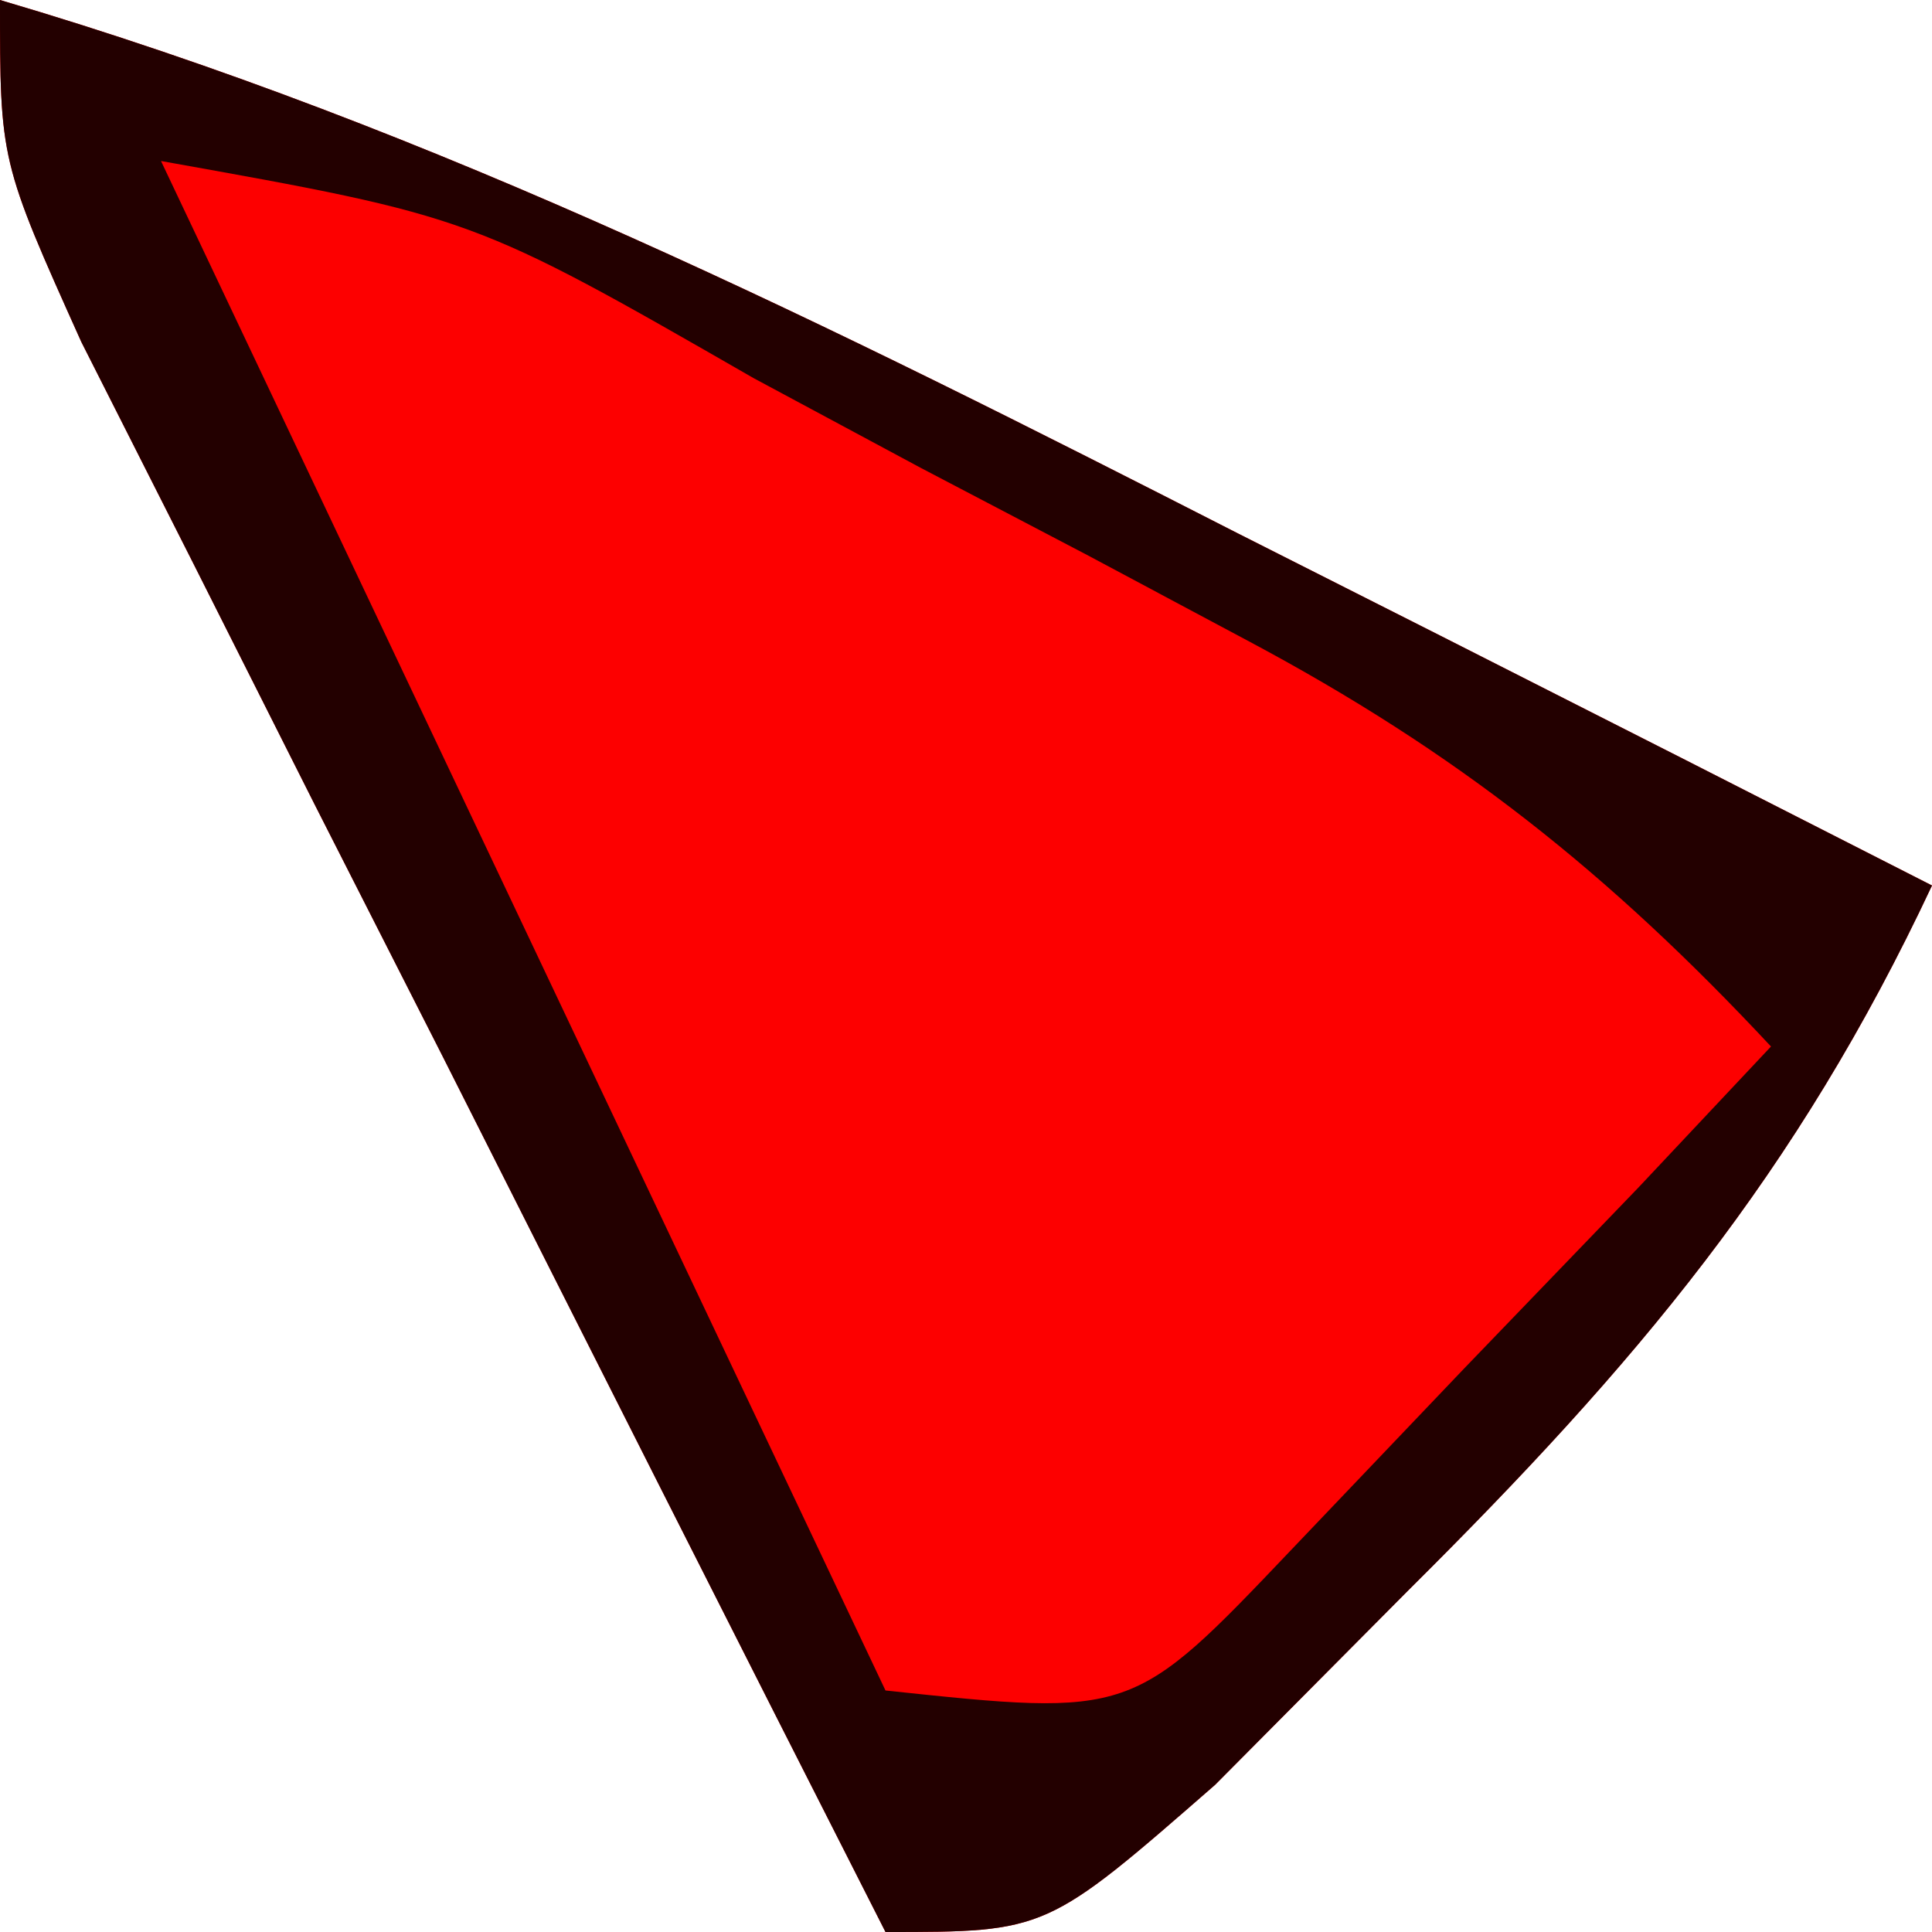 <?xml version="1.0" encoding="UTF-8"?>
<svg version="1.1" xmlns="http://www.w3.org/2000/svg" width="24" height="24">
<path d="M0 0 C5.456 1.607 10.33 4.05 15.375 6.625 C16.206 7.045 17.038 7.465 17.895 7.898 C19.932 8.929 21.967 9.963 24 11 C22.318 14.585 20.321 16.948 17.5 19.75 C16.706 20.549 15.912 21.348 15.094 22.172 C13 24 13 24 11 24 C9.16 20.378 7.329 16.752 5.5 13.125 C4.975 12.092 4.451 11.06 3.91 9.996 C3.414 9.01 2.918 8.024 2.406 7.008 C1.945 6.097 1.485 5.185 1.01 4.247 C0 2 0 2 0 0 Z " fill="#FD0000" transform="translate(0,0)"/>
<path d="M0 0 C5.456 1.607 10.33 4.05 15.375 6.625 C16.206 7.045 17.038 7.465 17.895 7.898 C19.932 8.929 21.967 9.963 24 11 C22.318 14.585 20.321 16.948 17.5 19.75 C16.706 20.549 15.912 21.348 15.094 22.172 C13 24 13 24 11 24 C9.16 20.378 7.329 16.752 5.5 13.125 C4.975 12.092 4.451 11.06 3.91 9.996 C3.414 9.01 2.918 8.024 2.406 7.008 C1.945 6.097 1.485 5.185 1.01 4.247 C0 2 0 2 0 0 Z M2 2 C4.97 8.27 7.94 14.54 11 21 C14.069 21.325 14.069 21.325 16.043 19.25 C16.751 18.508 17.458 17.765 18.188 17 C18.903 16.258 19.618 15.515 20.355 14.75 C20.898 14.172 21.441 13.595 22 13 C19.986 10.843 18.098 9.342 15.496 7.957 C14.838 7.606 14.18 7.254 13.502 6.893 C12.821 6.536 12.139 6.18 11.438 5.812 C10.752 5.444 10.067 5.076 9.361 4.697 C5.873 2.693 5.873 2.693 2 2 Z " fill="#230000" transform="translate(0,0)"/>
</svg>
